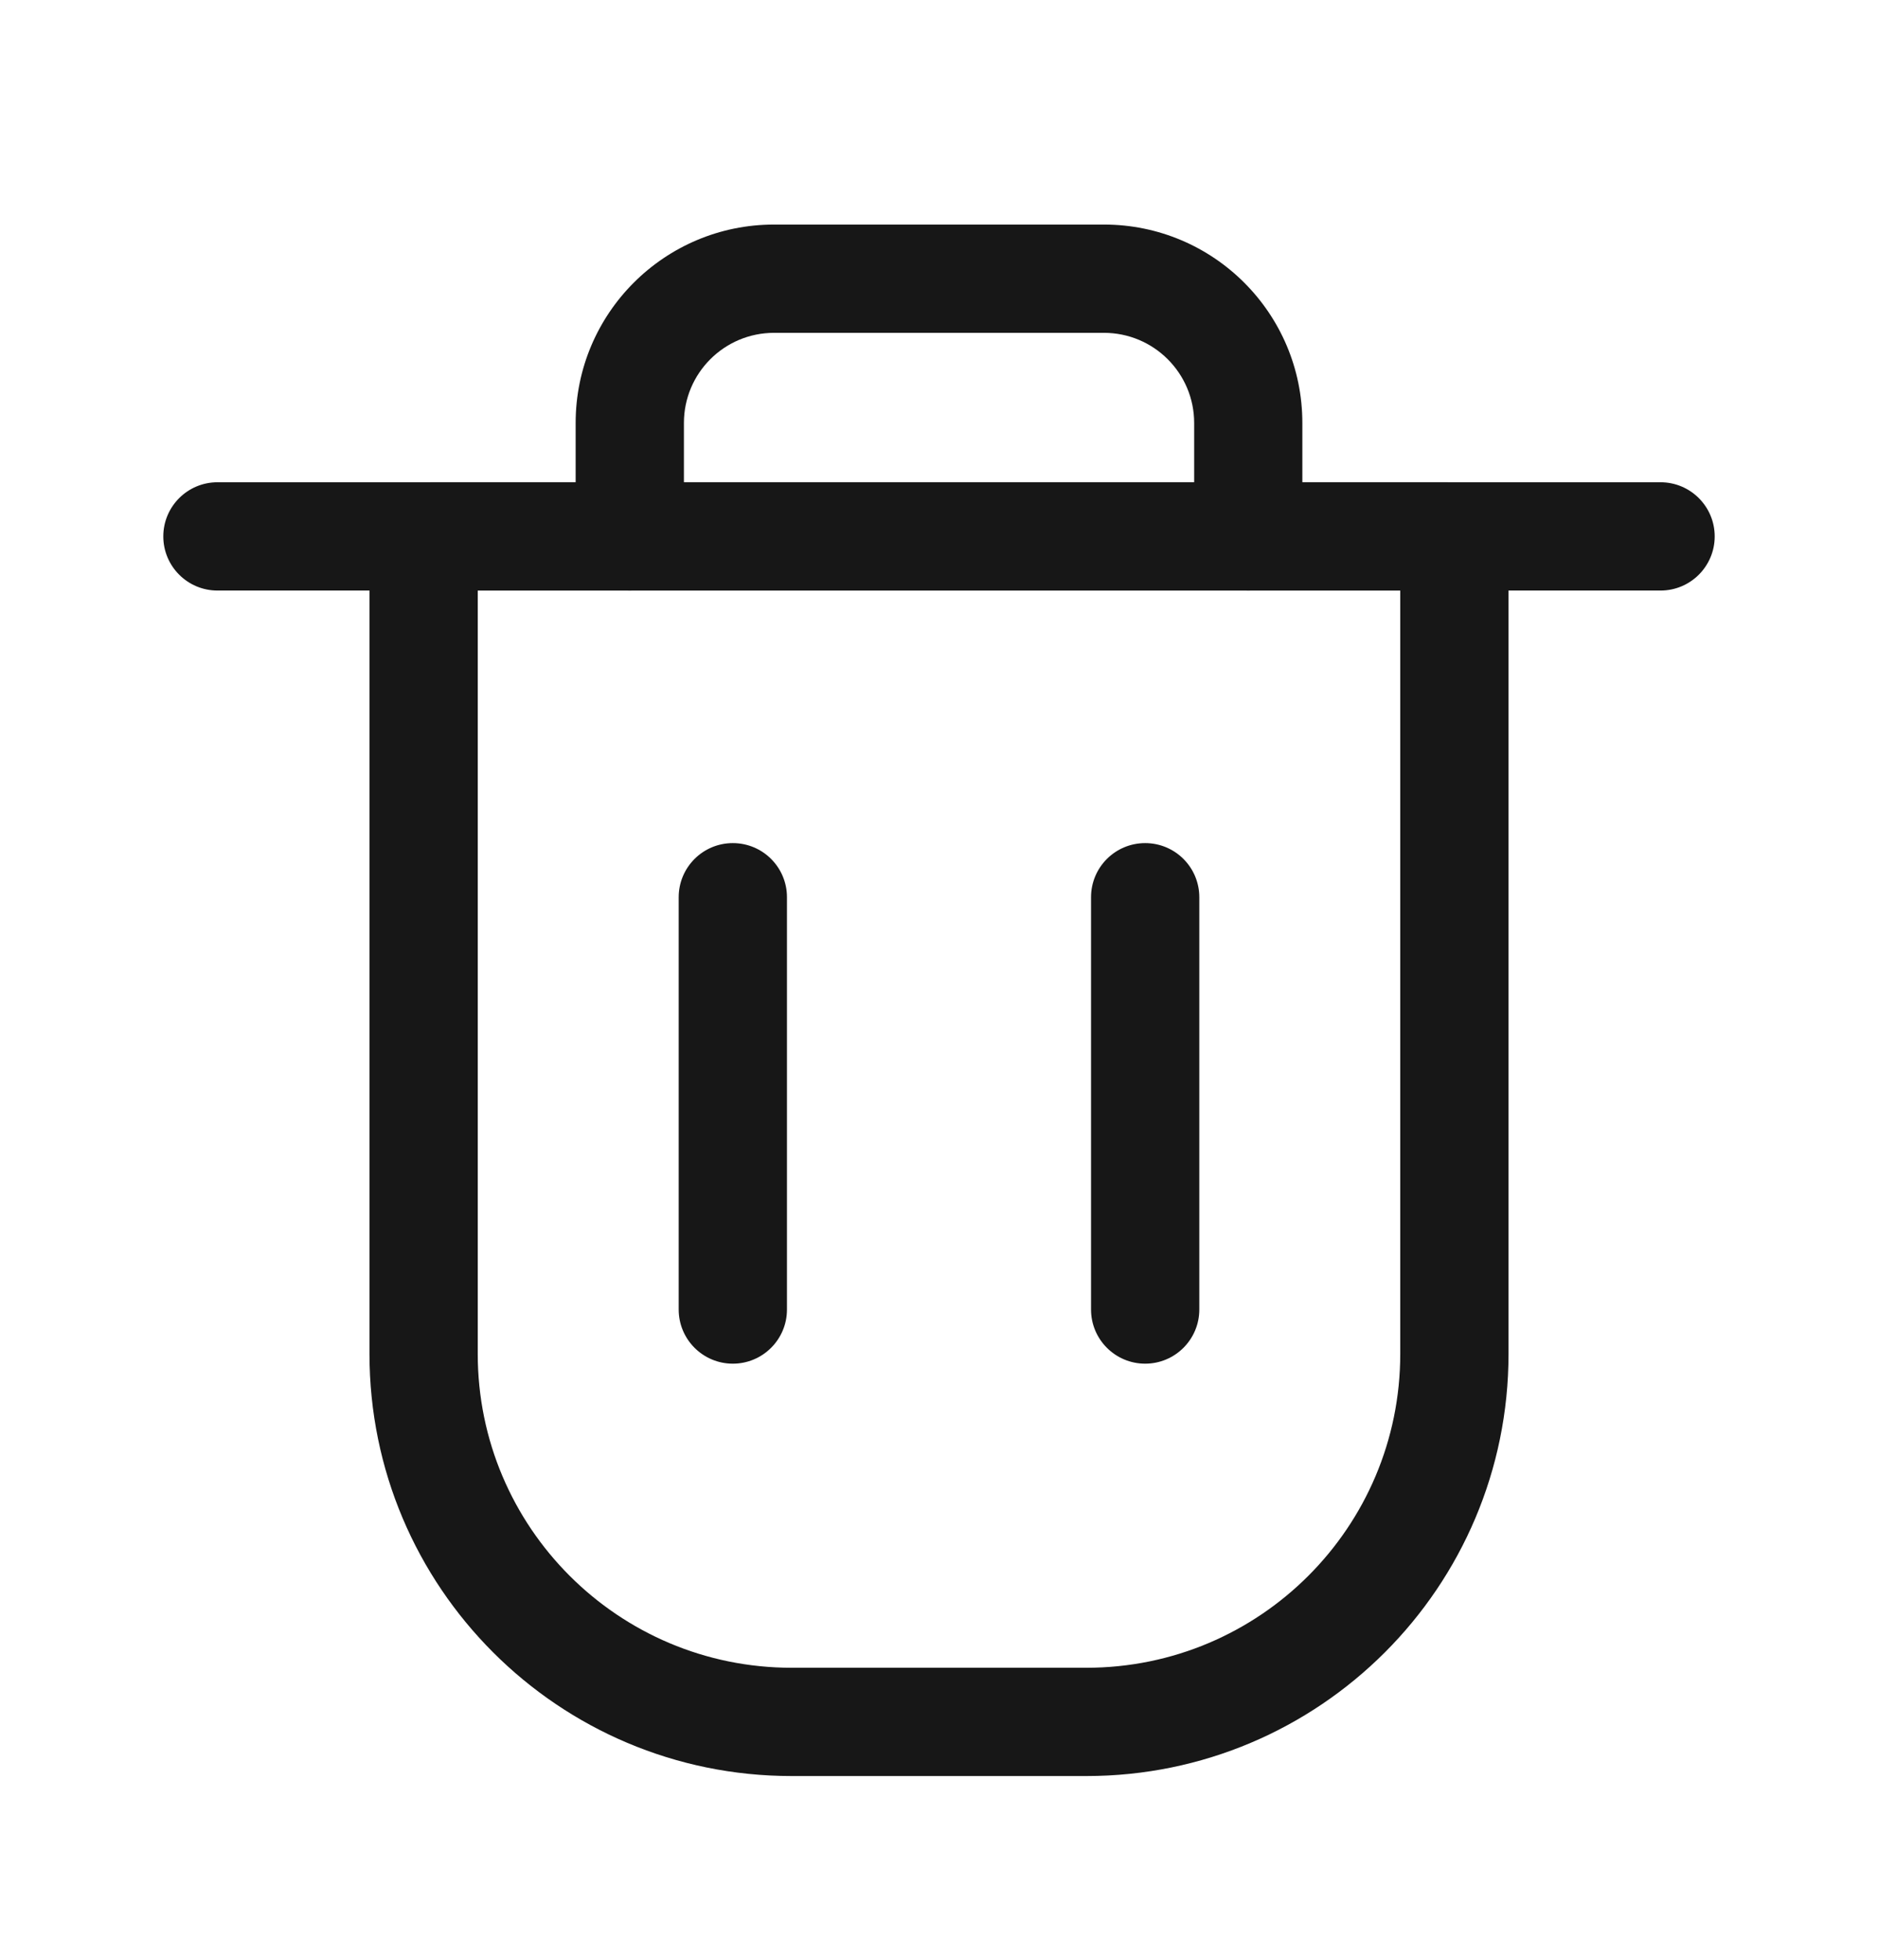 <svg width="23" height="24" viewBox="0 0 23 24" fill="none" xmlns="http://www.w3.org/2000/svg">
<g clip-path="url(#clip0_0_398)">
<path fill-rule="evenodd" clip-rule="evenodd" d="M9.48 4.076C8.87 4.076 8.376 4.57 8.376 5.18V6.569C8.376 6.935 8.079 7.232 7.713 7.232C7.347 7.232 7.05 6.935 7.05 6.569V5.18C7.05 3.838 8.138 2.75 9.48 2.75H13.52C14.862 2.75 15.95 3.838 15.95 5.18V6.569C15.95 6.935 15.653 7.232 15.287 7.232C14.921 7.232 14.625 6.935 14.625 6.569V5.18C14.625 4.57 14.13 4.076 13.52 4.076H9.48Z" fill="#171717"/>
<path fill-rule="evenodd" clip-rule="evenodd" d="M2 6.569C2 6.203 2.297 5.906 2.663 5.906H20.337C20.703 5.906 21 6.203 21 6.569C21 6.935 20.703 7.232 20.337 7.232H2.663C2.297 7.232 2 6.935 2 6.569Z" fill="#171717"/>
<path fill-rule="evenodd" clip-rule="evenodd" d="M5.851 7.232V16.58C5.851 18.703 7.572 20.424 9.695 20.424H13.305C15.428 20.424 17.149 18.703 17.149 16.58V7.232H5.851ZM4.525 6.657C4.525 6.243 4.861 5.906 5.276 5.906H17.724C18.139 5.906 18.475 6.243 18.475 6.657V16.58C18.475 19.435 16.16 21.75 13.305 21.75H9.695C6.84 21.75 4.525 19.435 4.525 16.58V6.657Z" fill="#171717"/>
<path fill-rule="evenodd" clip-rule="evenodd" d="M8.975 10.325C9.341 10.325 9.638 10.621 9.638 10.988V16.037C9.638 16.403 9.341 16.7 8.975 16.7C8.609 16.7 8.312 16.403 8.312 16.037V10.988C8.312 10.621 8.609 10.325 8.975 10.325Z" fill="#171717"/>
<path fill-rule="evenodd" clip-rule="evenodd" d="M14.025 10.325C14.391 10.325 14.688 10.621 14.688 10.988V16.037C14.688 16.403 14.391 16.7 14.025 16.7C13.659 16.7 13.362 16.403 13.362 16.037V10.988C13.362 10.621 13.659 10.325 14.025 10.325Z" fill="#171717"/>
</g>
<defs>
<clipPath id="clip0_0_398">
<rect width="23" height="23" fill="white" transform="translate(0 0.5)"/>
</clipPath>
</defs>
</svg>
